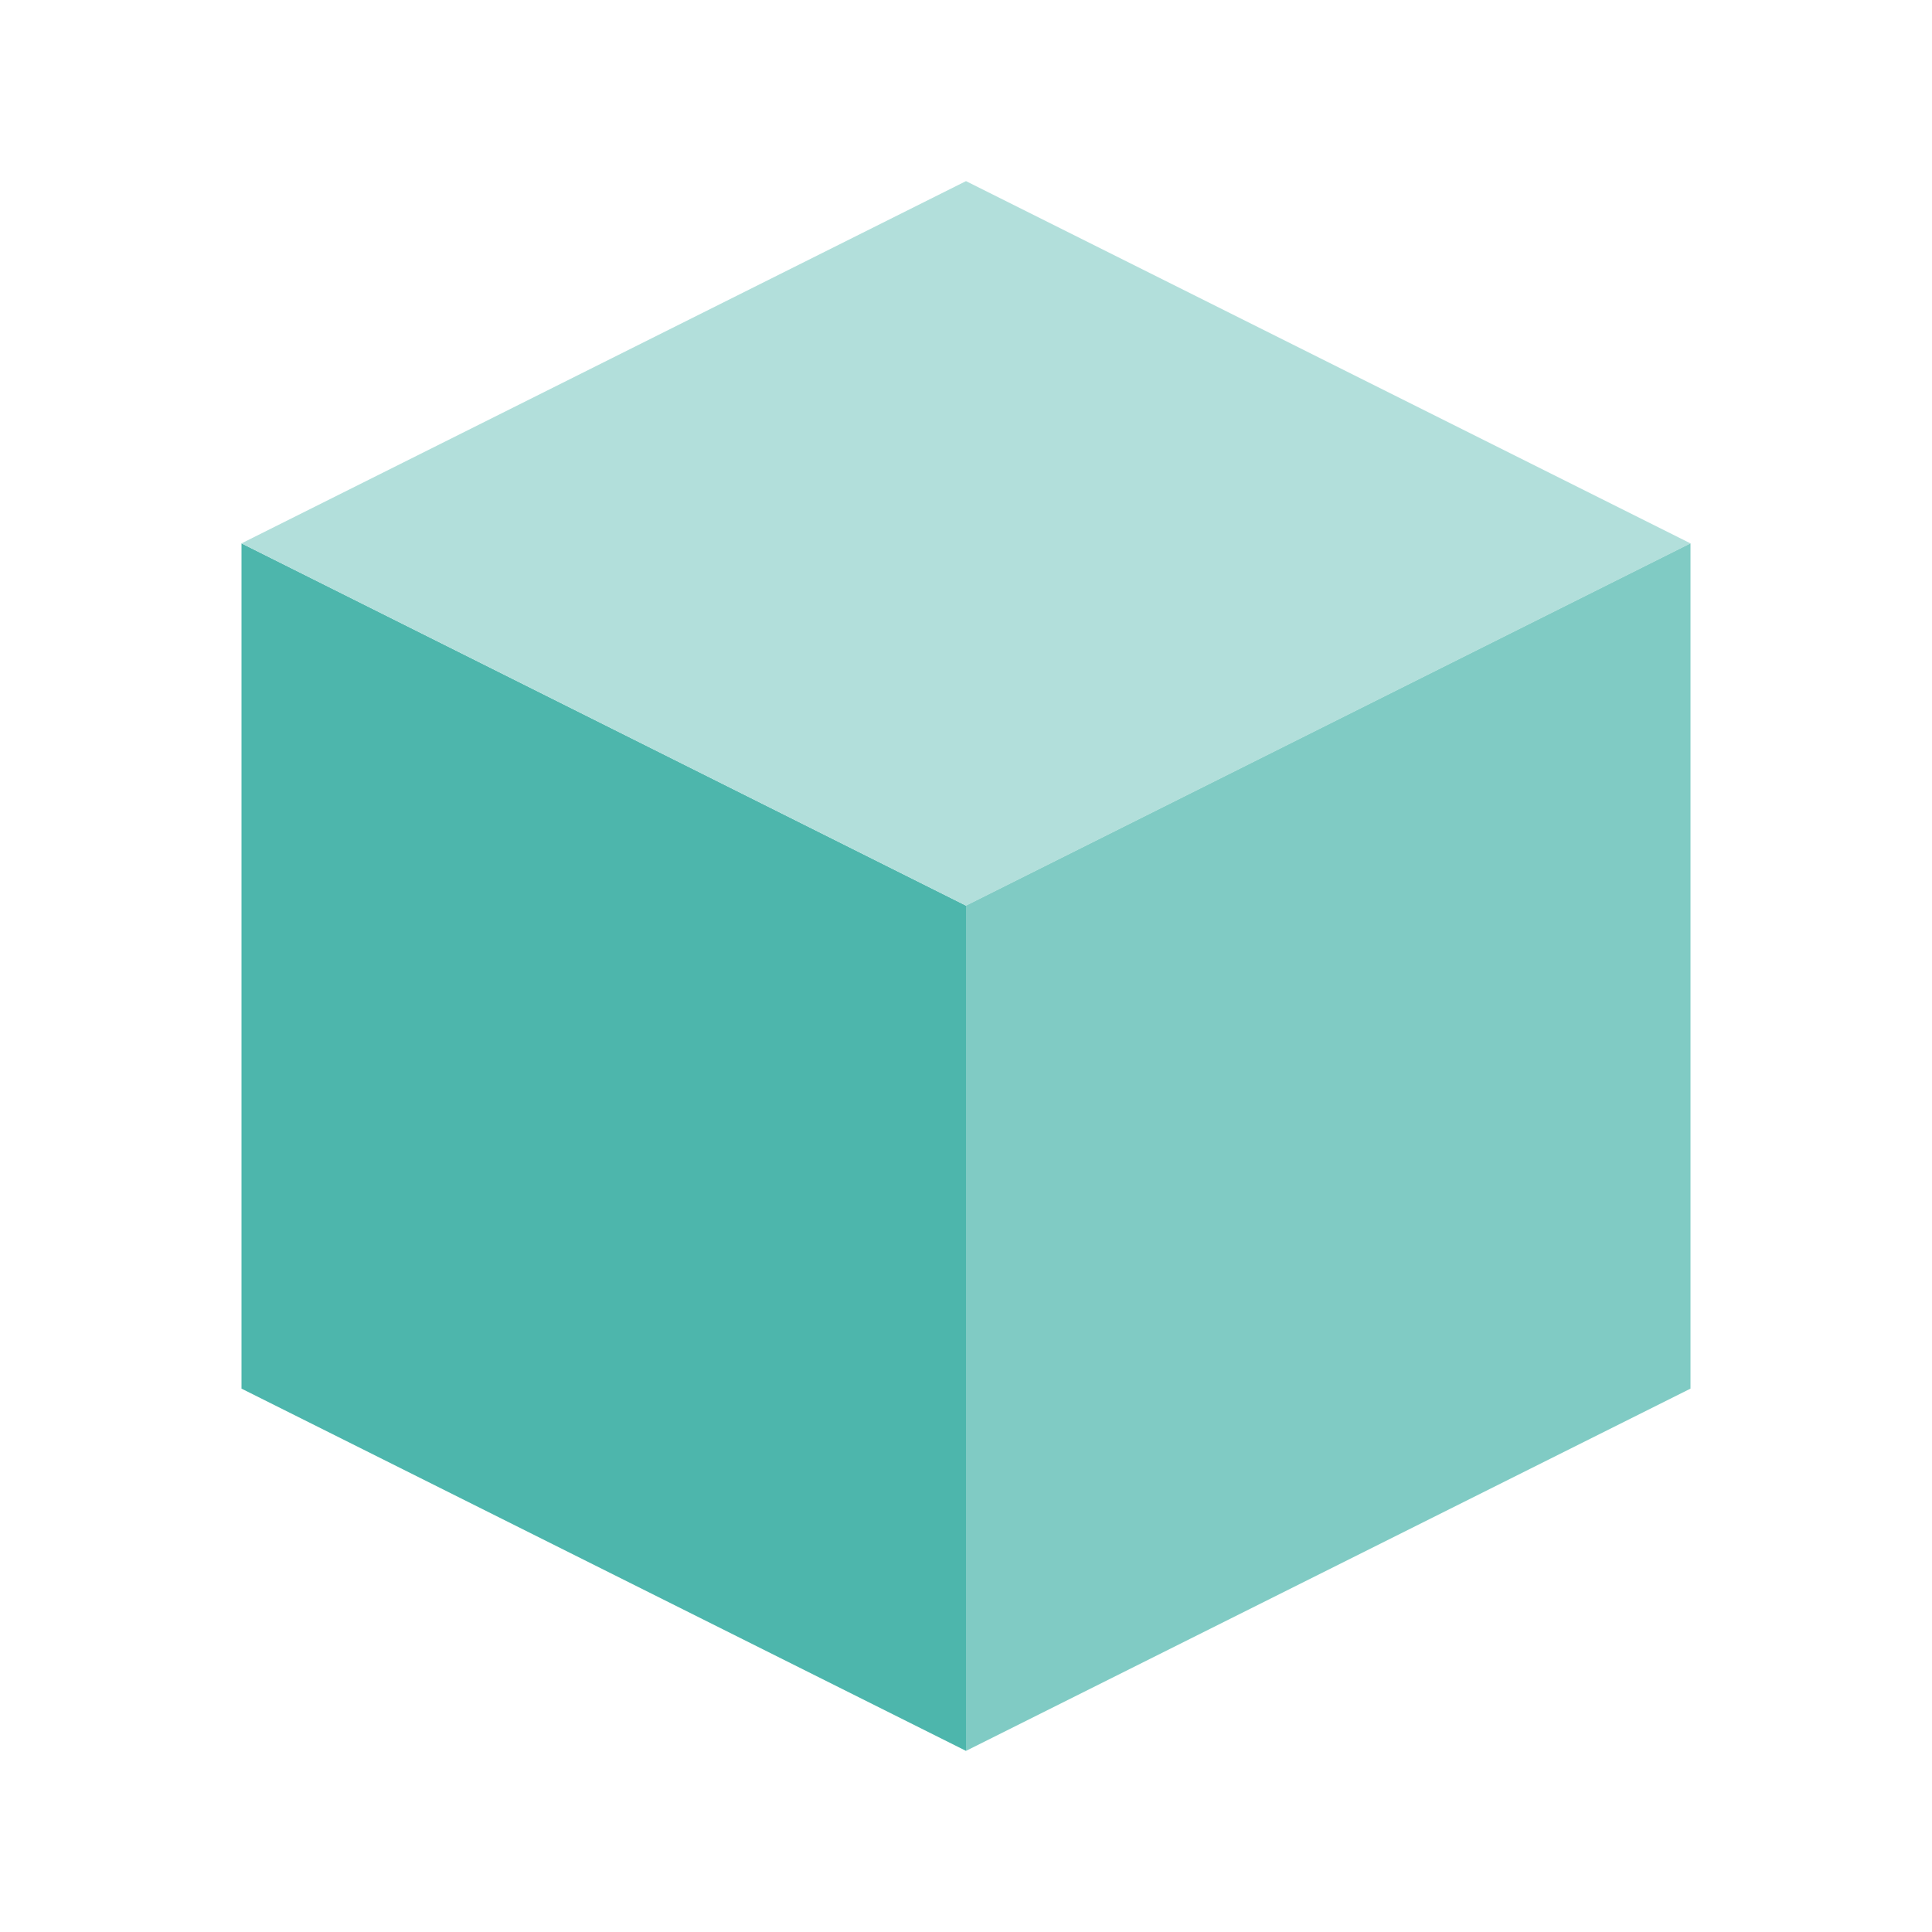 <svg xmlns="http://www.w3.org/2000/svg" viewBox="0 0 32 32" shape-rendering="geometricPrecision">
      <style>
        .animated { 
          animation: float 4s ease-in-out infinite;
        }
        @keyframes float {
          0%, 100% { transform: translateY(0px); }
          50% { transform: translateY(-3px); }
        }
      </style><path class="animated" fill="#4db6ac" d="M4 9v14l12 6V15z"/><path class="animated" fill="#b2dfdb" d="M16 3 4 9l12 6 12-6z"/><path class="animated" fill="#80cbc4" d="M16 15v14l12-6V9z"/></svg>